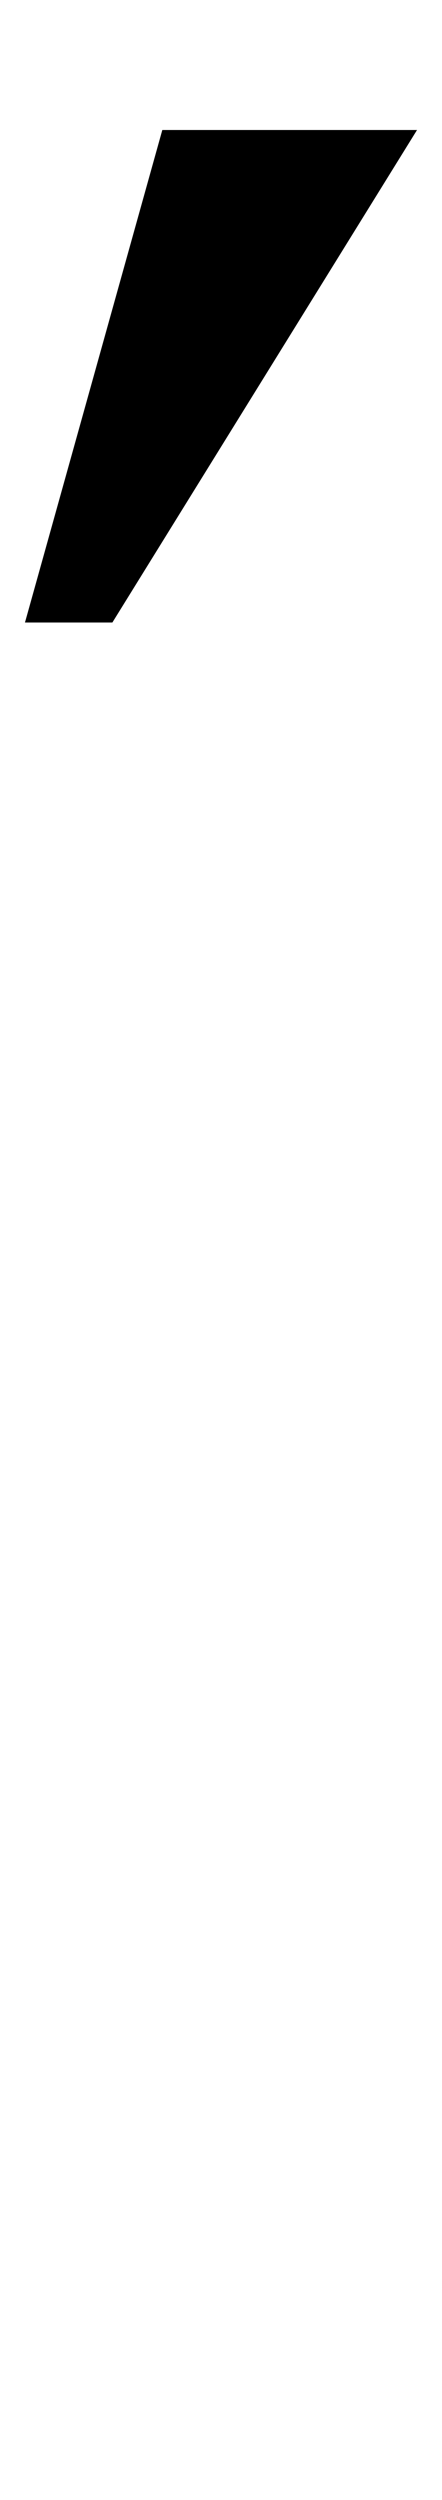 <?xml version="1.0" standalone="no"?>
<!DOCTYPE svg PUBLIC "-//W3C//DTD SVG 1.1//EN" "http://www.w3.org/Graphics/SVG/1.1/DTD/svg11.dtd" >
<svg xmlns="http://www.w3.org/2000/svg" xmlns:xlink="http://www.w3.org/1999/xlink" version="1.1" viewBox="-14 0 177 1000">
  <g transform="matrix(1 0 0 -1 0 800)">
   <path fill="currentColor"
d="M51 748h102l-122 -197h-35z" />
  </g>

</svg>
